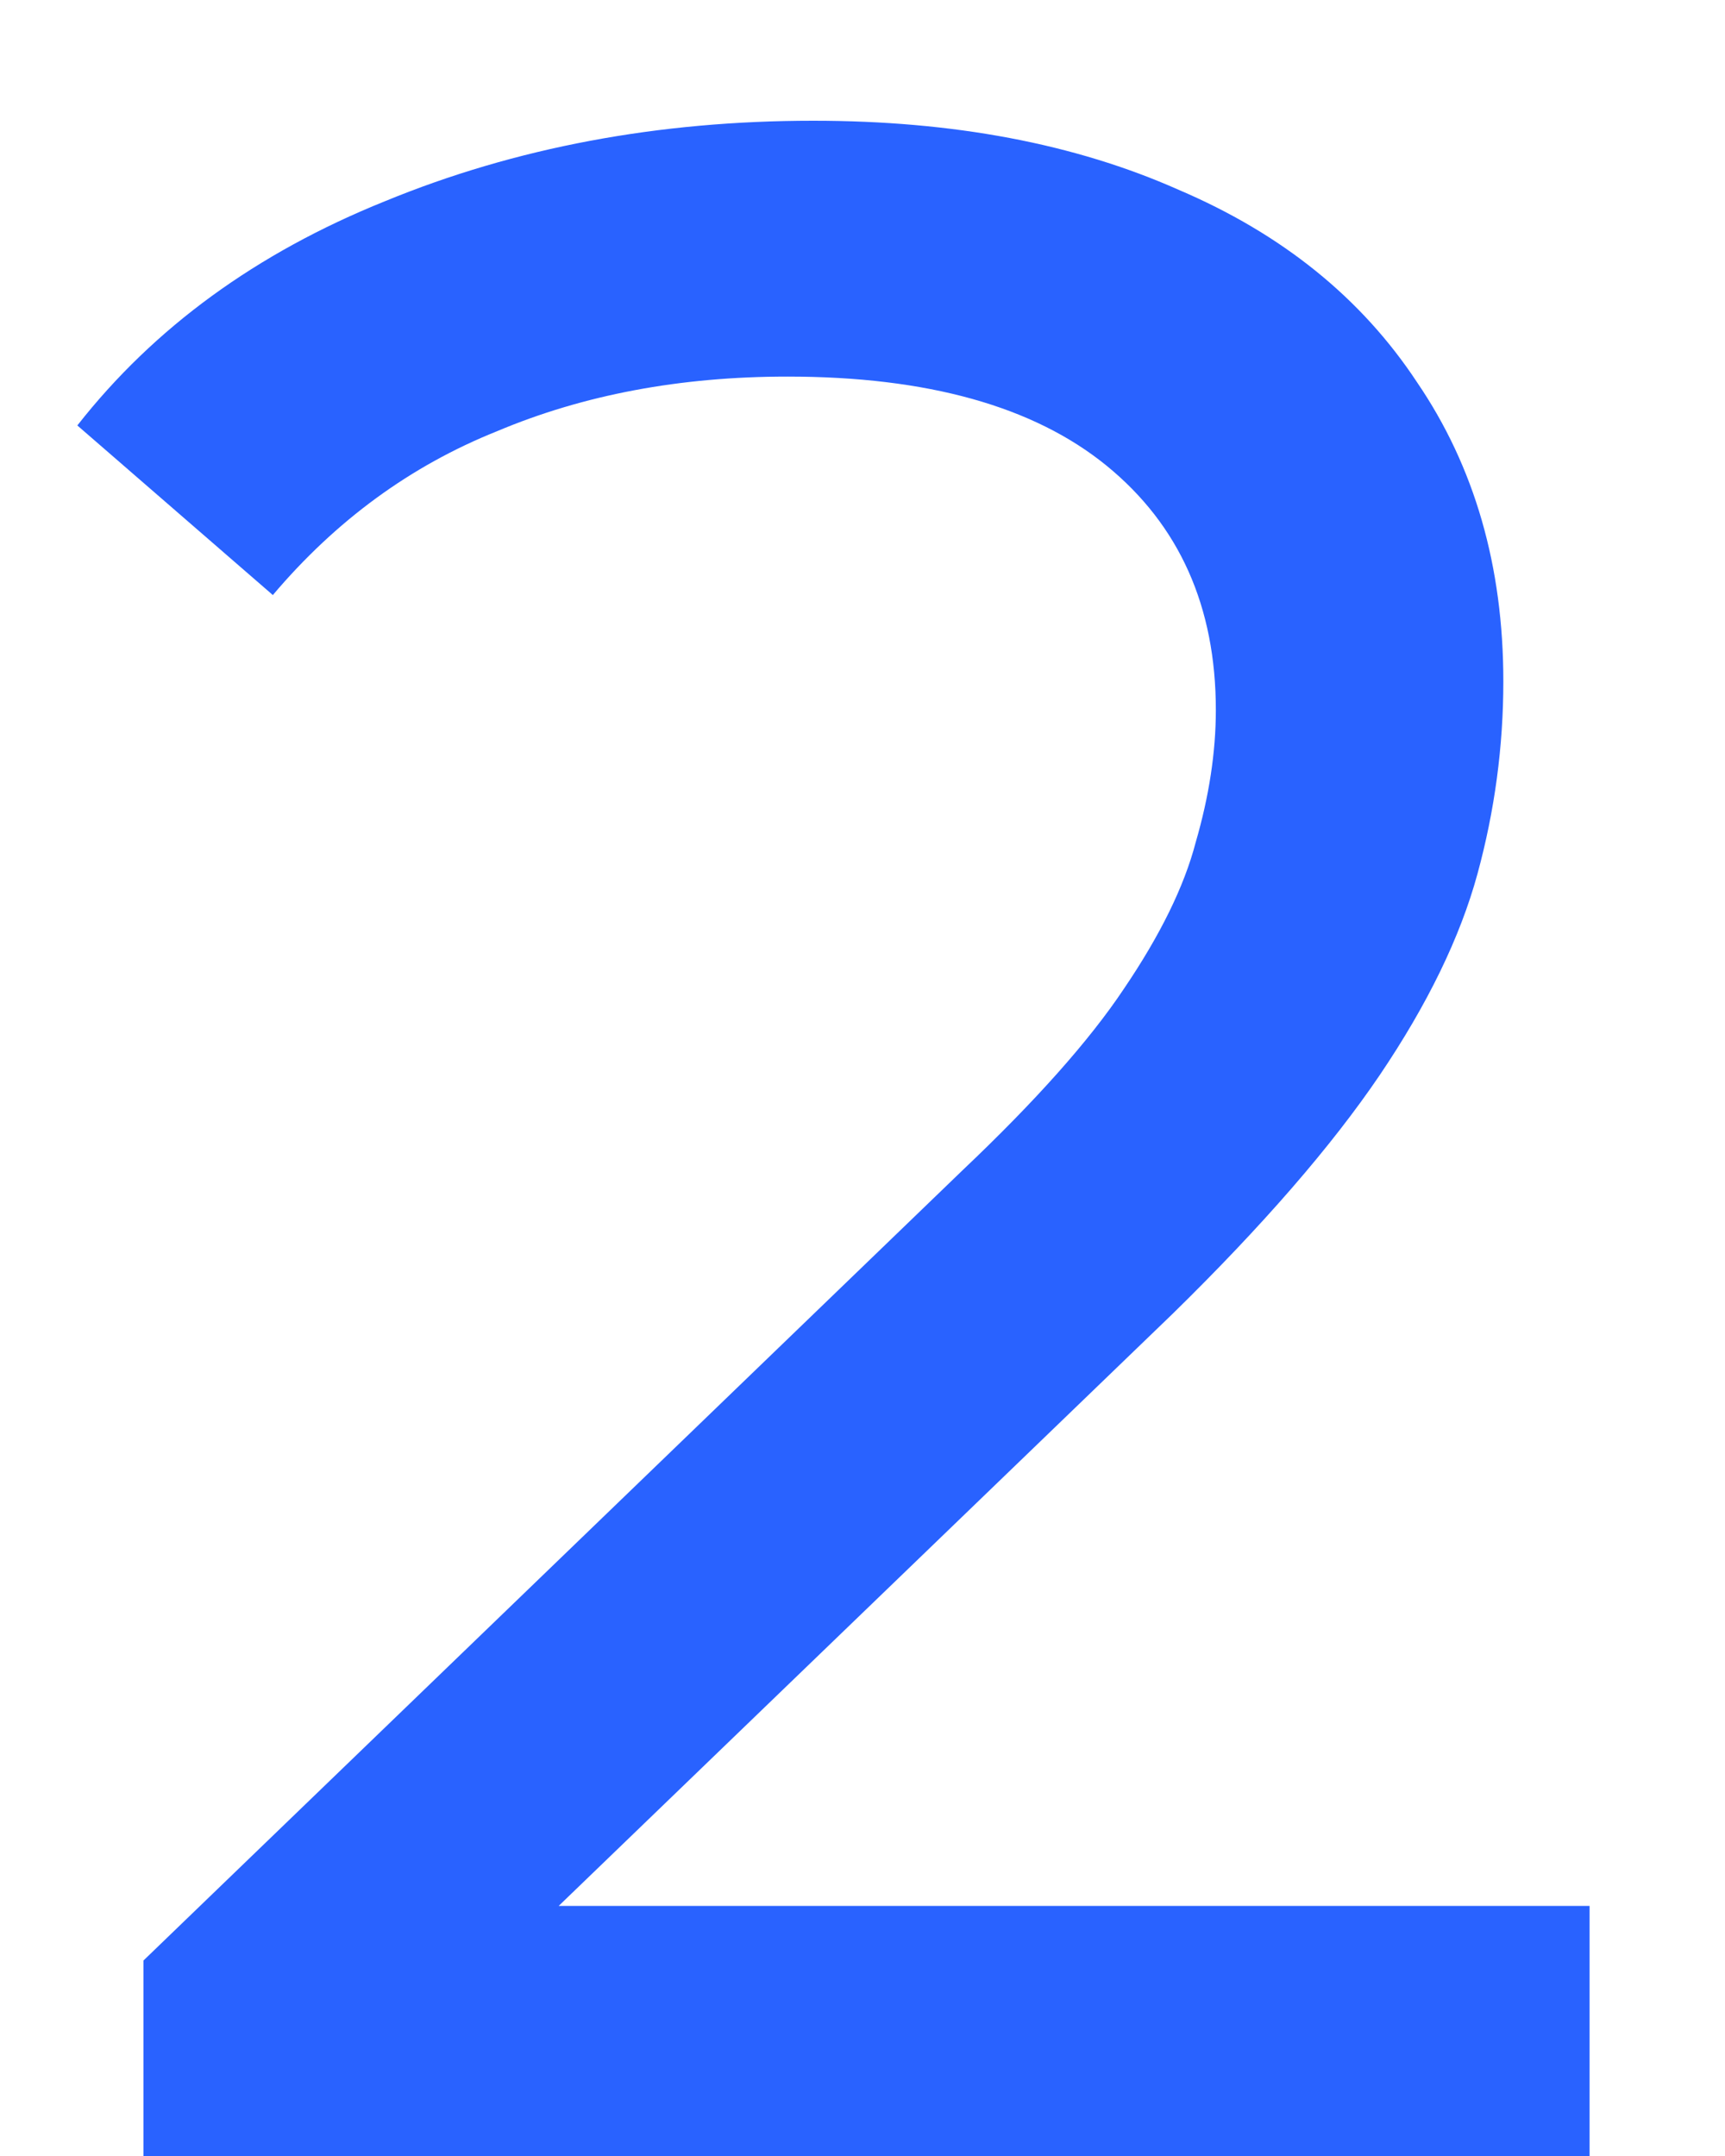 <svg width="12" height="15" viewBox="0 0 12 15" fill="none" xmlns="http://www.w3.org/2000/svg">
<path d="M0.998 15V13.64L6.698 8.14C7.204 7.66 7.578 7.24 7.818 6.88C8.071 6.507 8.238 6.167 8.318 5.86C8.411 5.54 8.458 5.233 8.458 4.94C8.458 4.22 8.204 3.653 7.698 3.24C7.191 2.827 6.451 2.62 5.478 2.62C4.731 2.62 4.058 2.747 3.458 3C2.858 3.24 2.338 3.62 1.898 4.14L0.538 2.96C1.071 2.28 1.784 1.76 2.678 1.4C3.584 1.027 4.578 0.84 5.658 0.84C6.631 0.84 7.478 1 8.198 1.32C8.918 1.627 9.471 2.073 9.858 2.66C10.258 3.247 10.458 3.94 10.458 4.74C10.458 5.193 10.398 5.64 10.278 6.08C10.158 6.52 9.931 6.987 9.598 7.48C9.264 7.973 8.784 8.527 8.158 9.14L3.078 14.04L2.598 13.26H11.058V15H0.998Z" fill="#2962FF"/>
</svg>
